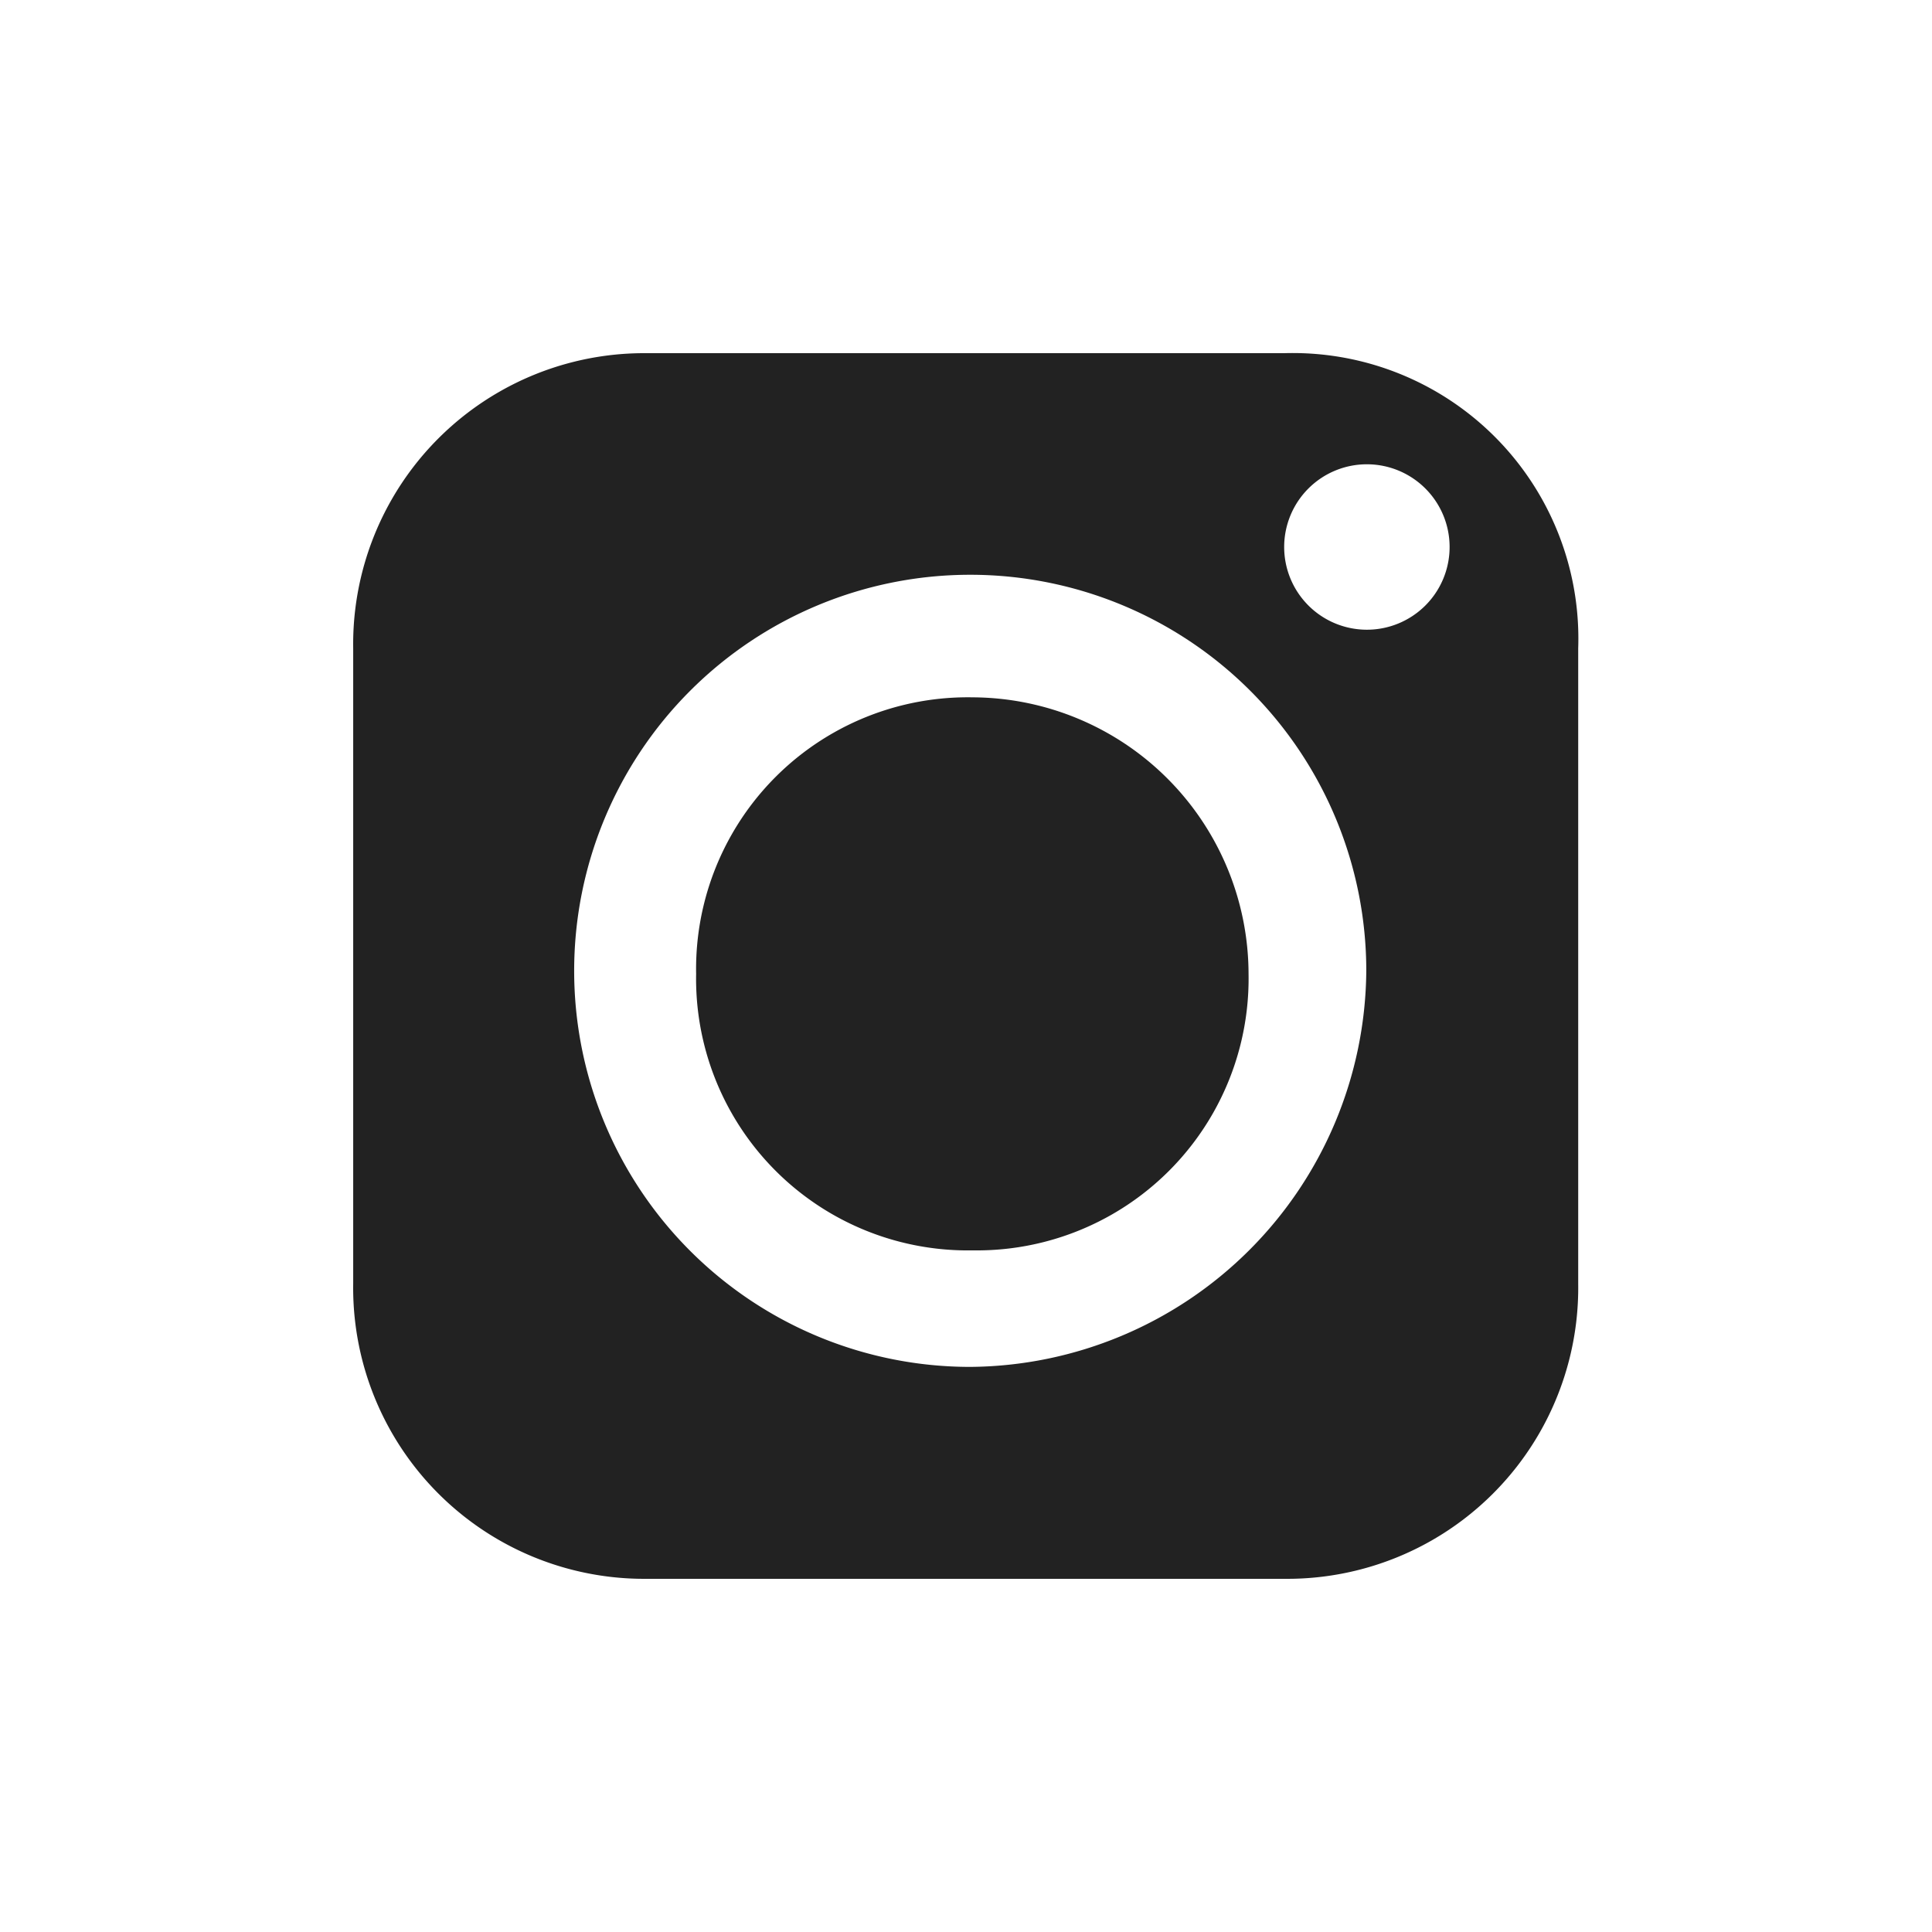<svg xmlns="http://www.w3.org/2000/svg" viewBox="0 0 32 32">
    <path fill="#222" d="M21.26 5.85H10.73a4.82 4.82 0 0 0-4.88 4.89v10.52a4.82 4.82 0 0 0 4.88 4.89h10.53a4.82 4.82 0 0 0 4.88-4.89V10.74a4.73 4.73 0 0 0-4.88-4.89zm-5.19 16.79a6.56 6.56 0 1 1 6.56-6.56 6.61 6.61 0 0 1-6.56 6.56zm6.56-12.21a1.37 1.37 0 1 1 1.38-1.37 1.37 1.37 0 0 1-1.38 1.37zm-6.52 1.12a4.59 4.59 0 0 1 4.57 4.58 4.5 4.5 0 0 1-4.57 4.58 4.5 4.5 0 0 1-4.58-4.58 4.5 4.5 0 0 1 4.58-4.58z"/>
</svg>